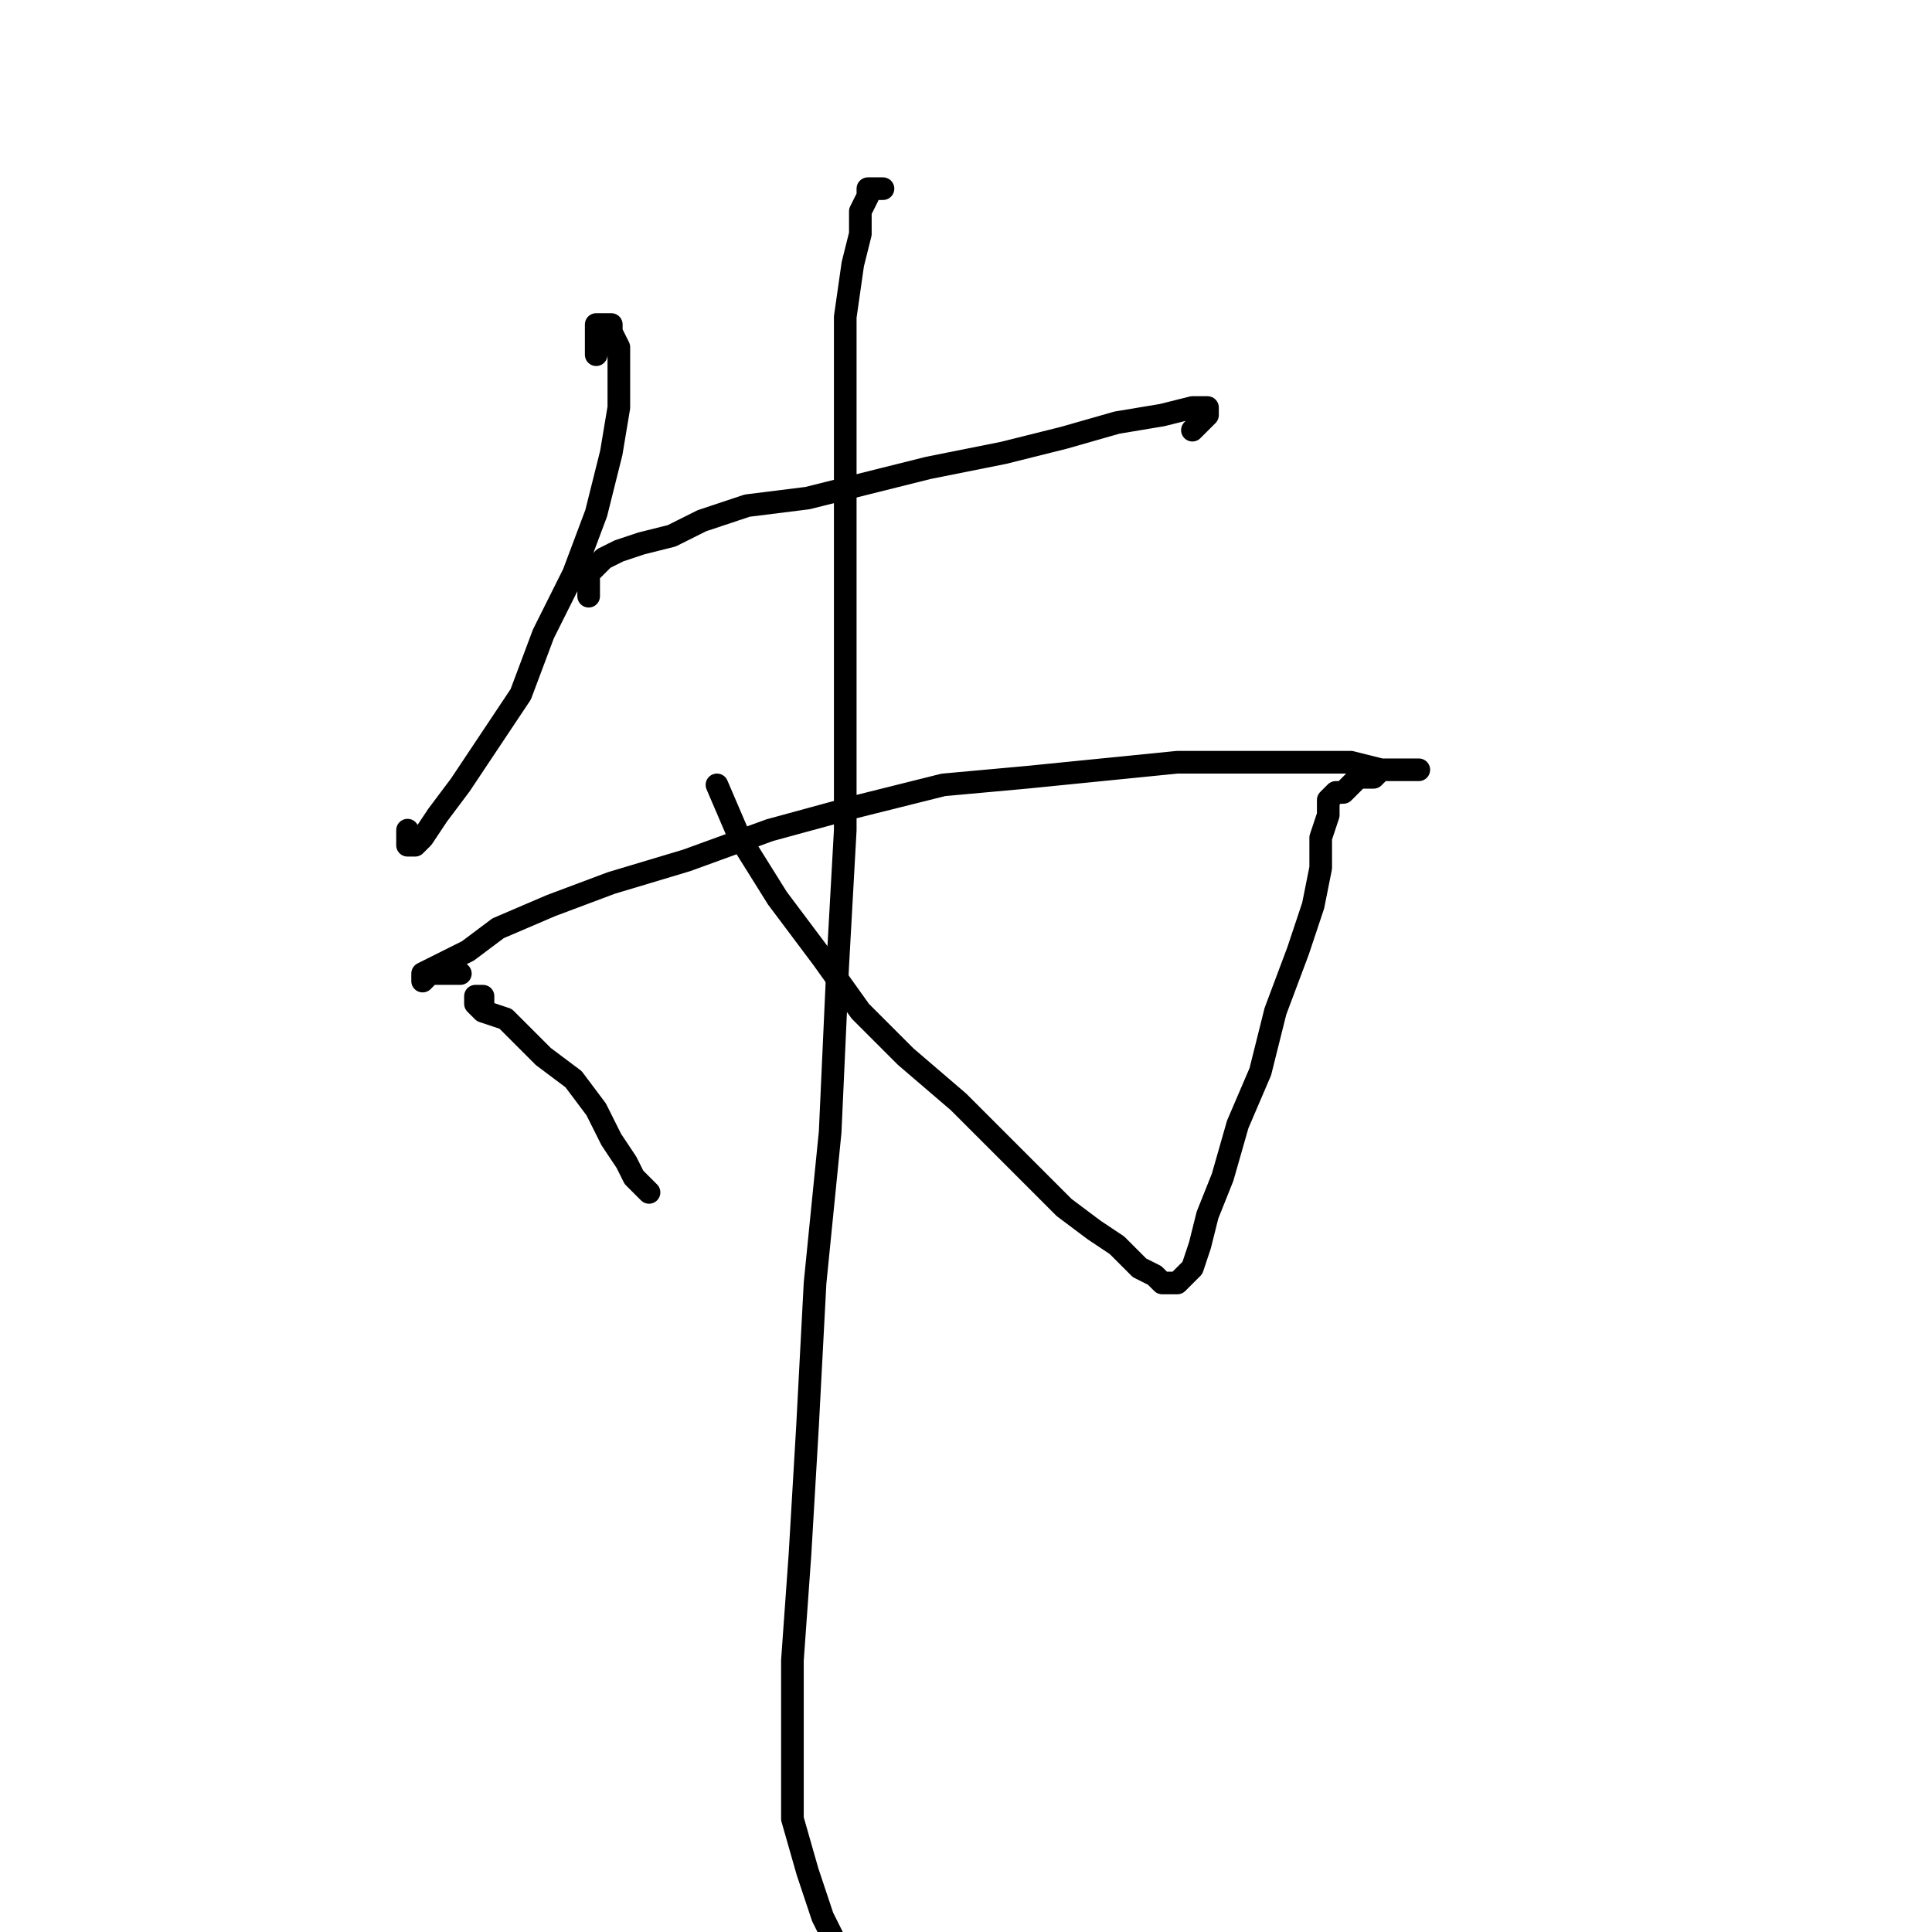 <?xml version="1.0" standalone="no"?>
    <svg width="256" height="256" xmlns="http://www.w3.org/2000/svg" version="1.1">
    <polyline stroke="black" stroke-width="3" stroke-linecap="round" fill="transparent" stroke-linejoin="round" points="79 47 79 45 79 44 79 43 80 43 81 43 81 44 82 46 82 49 82 54 81 60 79 68 76 76 72 84 69 92 65 98 61 104 58 108 56 111 55 112 54 112 54 111 54 110 54 110 " />
        <polyline stroke="black" stroke-width="3" stroke-linecap="round" fill="transparent" stroke-linejoin="round" points="78 79 78 78 78 76 79 75 80 74 82 73 85 72 89 71 93 69 99 67 107 66 115 64 123 62 133 60 141 58 148 56 154 55 158 54 160 54 160 55 158 57 158 57 " />
        <polyline stroke="black" stroke-width="3" stroke-linecap="round" fill="transparent" stroke-linejoin="round" points="64 133 64 132 63 132 63 133 64 134 67 135 69 137 72 140 76 143 79 147 81 151 83 154 84 156 85 157 86 158 86 158 " />
        <polyline stroke="black" stroke-width="3" stroke-linecap="round" fill="transparent" stroke-linejoin="round" points="61 129 59 129 58 129 57 129 56 130 56 129 58 128 62 126 66 123 73 120 81 117 91 114 102 110 113 107 125 104 136 103 146 102 156 101 165 101 173 101 179 101 183 102 186 102 188 102 186 102 185 102 183 102 182 103 180 103 179 104 178 105 177 105 176 106 176 108 175 111 175 115 174 120 172 126 169 134 167 142 164 149 162 156 160 161 159 165 158 168 157 169 156 170 155 170 154 170 153 169 151 168 148 165 145 163 141 160 137 156 132 151 127 146 120 140 114 134 109 127 103 119 98 111 95 104 95 104 " />
        <polyline stroke="black" stroke-width="3" stroke-linecap="round" fill="transparent" stroke-linejoin="round" points="117 25 116 25 115 25 115 26 114 28 114 31 113 35 112 42 112 50 112 61 112 74 112 92 112 110 111 128 110 150 108 170 107 189 106 206 105 220 105 232 105 241 107 248 109 254 111 258 111 258 " />
        </svg>